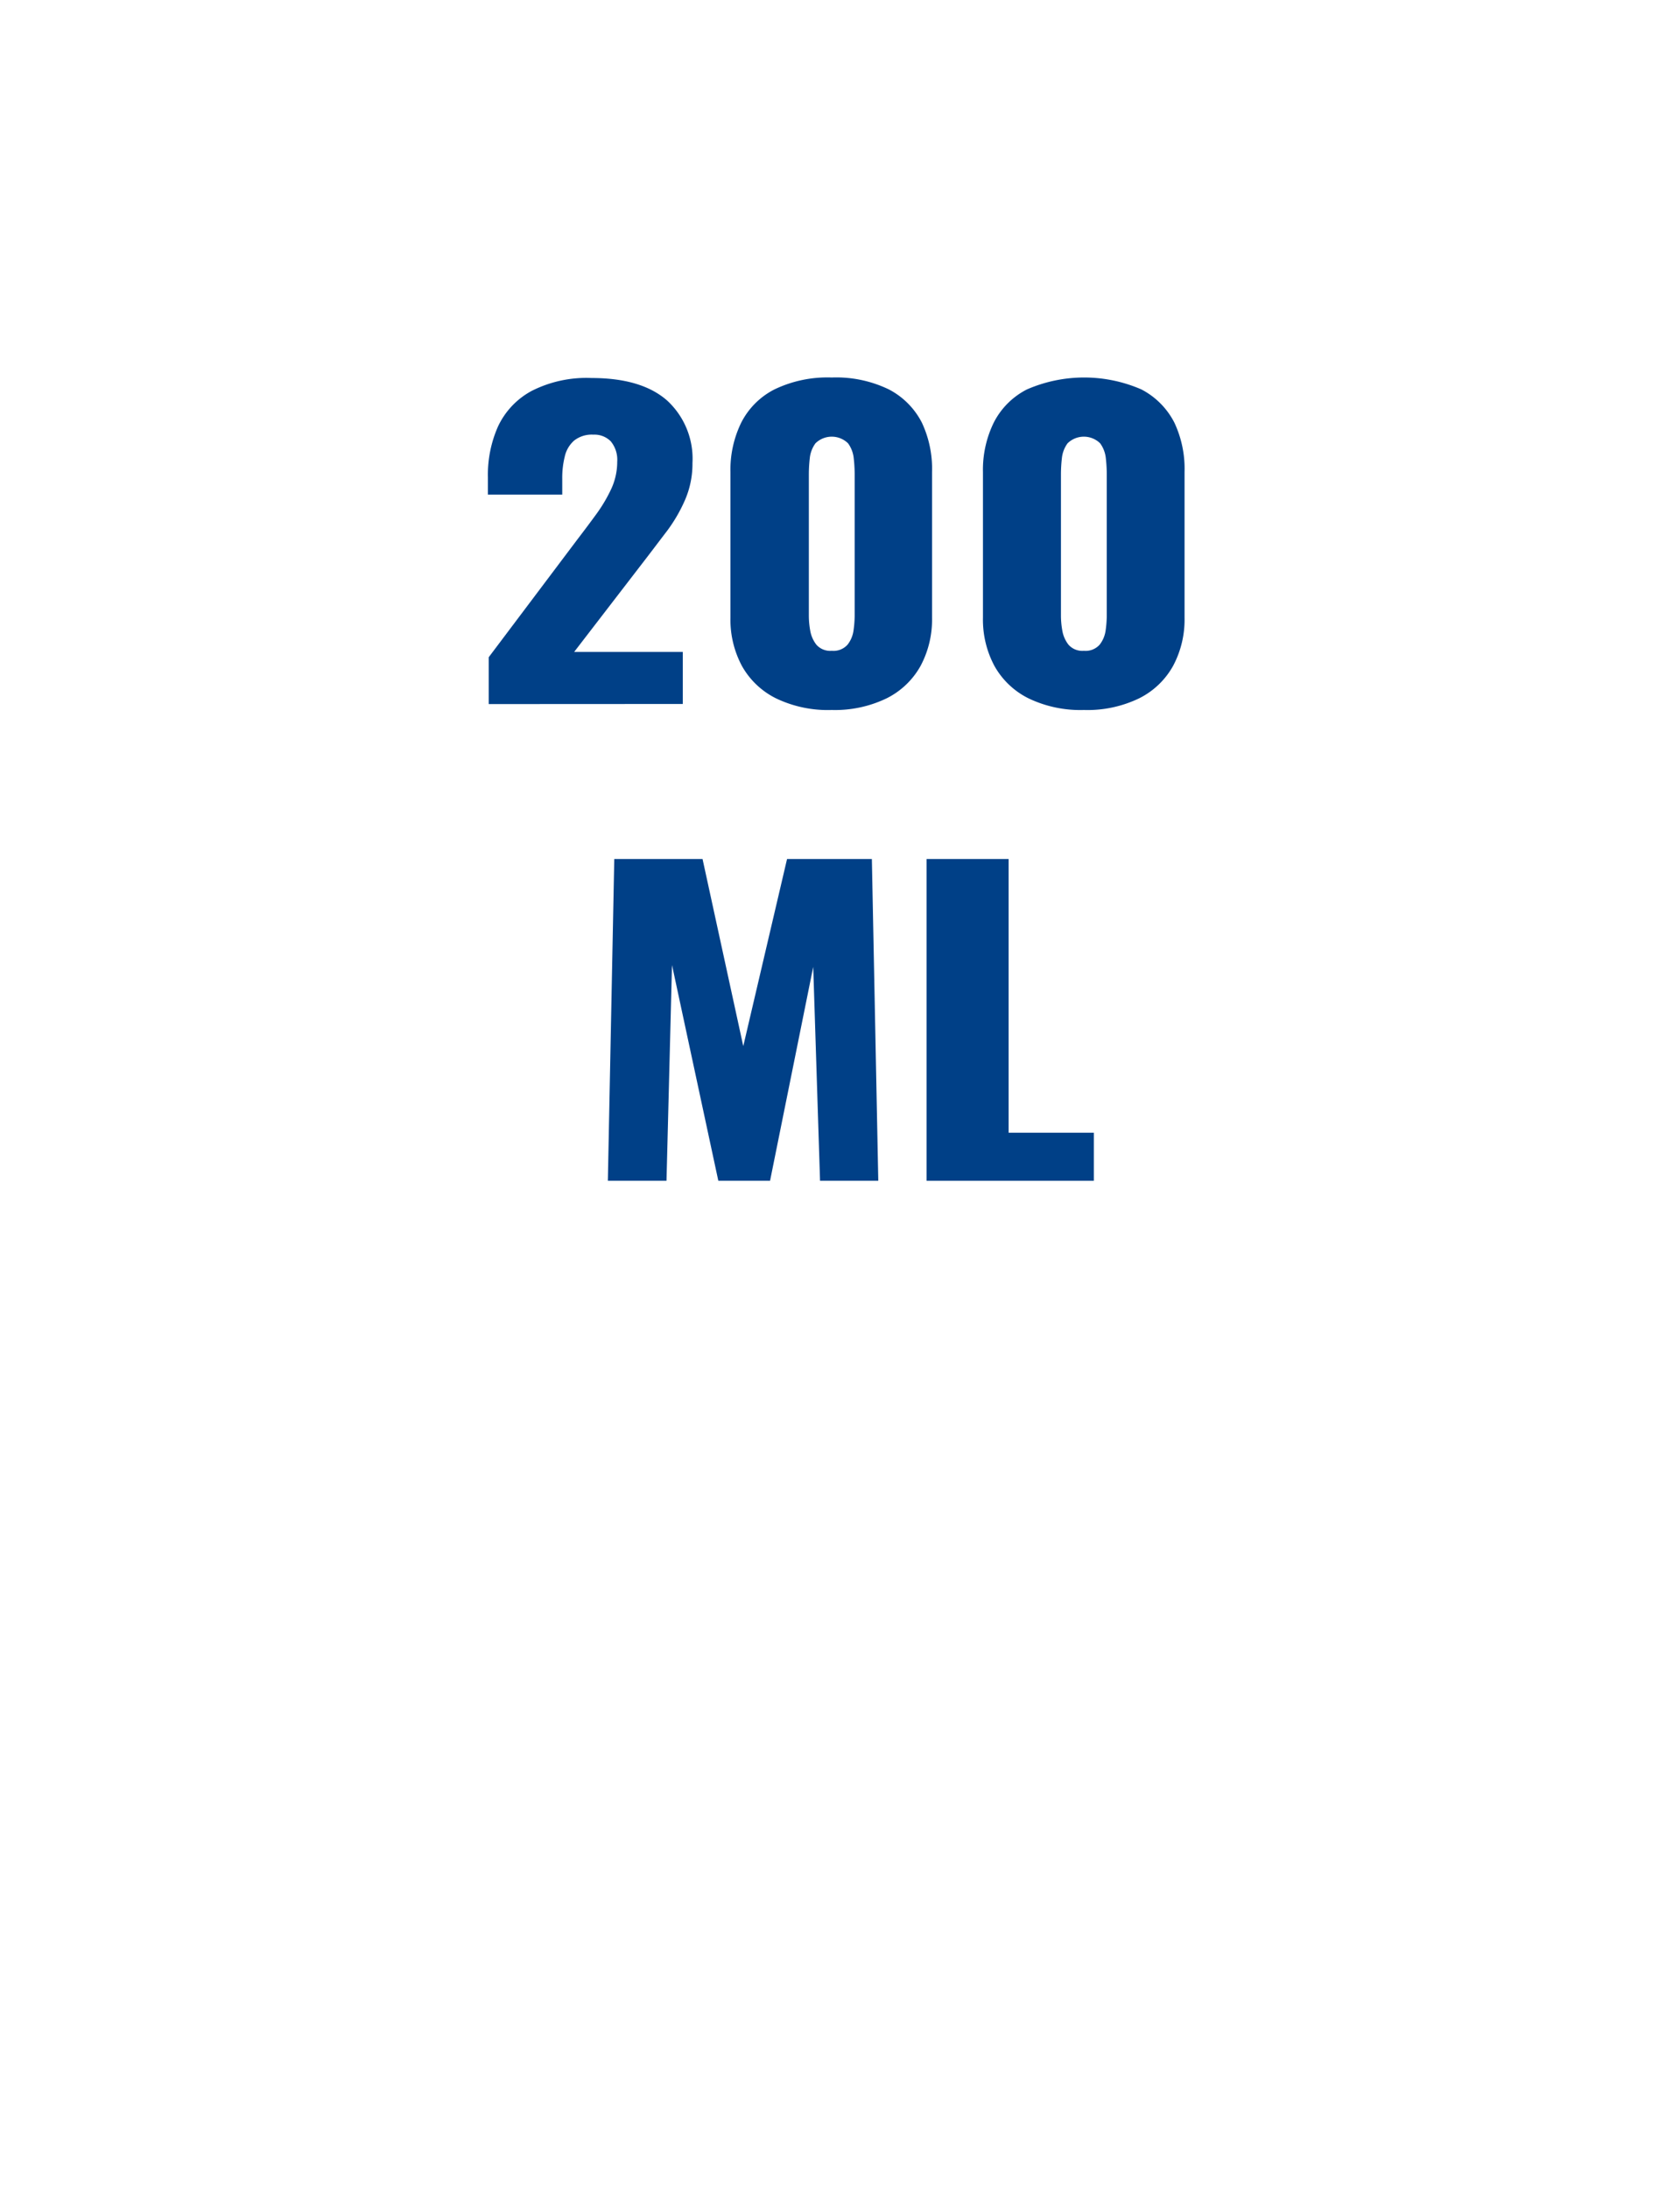 <svg xmlns="http://www.w3.org/2000/svg" viewBox="0 0 165 214.89"><defs><style>.cls-1{fill:#004087;}</style></defs><title>200_ML_SAMO</title><g id="Warstwa_1" data-name="Warstwa 1"><path class="cls-1" d="M48,69.12v-4.6L56.75,52.9c.66-.86,1.28-1.69,1.87-2.5a14.85,14.85,0,0,0,1.44-2.46,6.35,6.35,0,0,0,.56-2.61,2.85,2.85,0,0,0-.63-2,2.25,2.25,0,0,0-1.71-.66,2.79,2.79,0,0,0-1.89.58,2.93,2.93,0,0,0-.92,1.56A8.67,8.67,0,0,0,55.22,47v1.56h-7.3V46.85a11.66,11.66,0,0,1,1-5,7.65,7.65,0,0,1,3.29-3.47,11.88,11.88,0,0,1,5.89-1.27c3.28,0,5.74.74,7.41,2.2a7.76,7.76,0,0,1,2.5,6.15,8.92,8.92,0,0,1-.7,3.55,15.25,15.25,0,0,1-1.84,3.17c-.77,1-1.59,2.1-2.46,3.22L56.39,64H67.06v5.11Z"/><path class="cls-1" d="M81.69,69.7a11.75,11.75,0,0,1-5.49-1.15,7.8,7.8,0,0,1-3.33-3.17,9.61,9.61,0,0,1-1.13-4.72V46.34a10.53,10.53,0,0,1,1.06-4.85,7.44,7.44,0,0,1,3.26-3.26,12,12,0,0,1,5.63-1.17,11.85,11.85,0,0,1,5.61,1.17,7.55,7.55,0,0,1,3.24,3.26,10.66,10.66,0,0,1,1,4.85V60.66a9.63,9.63,0,0,1-1.12,4.7,7.78,7.78,0,0,1-3.33,3.19A11.66,11.66,0,0,1,81.69,69.7Zm0-5.81a1.85,1.85,0,0,0,1.55-.6,2.88,2.88,0,0,0,.59-1.41,10.84,10.84,0,0,0,.11-1.38v-14a14.24,14.24,0,0,0-.09-1.5,3,3,0,0,0-.56-1.48,2.29,2.29,0,0,0-3.2,0A3,3,0,0,0,79.53,45a14.24,14.24,0,0,0-.09,1.5v14a8.34,8.34,0,0,0,.13,1.38,3.1,3.1,0,0,0,.61,1.41A1.81,1.81,0,0,0,81.69,63.89Z"/><path class="cls-1" d="M106.45,69.7A11.75,11.75,0,0,1,101,68.55a7.8,7.8,0,0,1-3.33-3.17,9.61,9.61,0,0,1-1.13-4.72V46.34a10.53,10.53,0,0,1,1.06-4.85,7.44,7.44,0,0,1,3.26-3.26,14.08,14.08,0,0,1,11.24,0,7.55,7.55,0,0,1,3.24,3.26,10.66,10.66,0,0,1,1,4.85V60.66a9.63,9.63,0,0,1-1.12,4.7,7.78,7.78,0,0,1-3.33,3.19A11.66,11.66,0,0,1,106.45,69.7Zm0-5.81a1.85,1.85,0,0,0,1.55-.6,2.88,2.88,0,0,0,.59-1.41,10.84,10.84,0,0,0,.11-1.38v-14a14.24,14.24,0,0,0-.09-1.5,3,3,0,0,0-.56-1.48,2.29,2.29,0,0,0-3.2,0,3,3,0,0,0-.56,1.48,14.24,14.24,0,0,0-.09,1.5v14a8.34,8.34,0,0,0,.13,1.38,3.1,3.1,0,0,0,.61,1.41A1.81,1.81,0,0,0,106.45,63.89Z"/><path class="cls-1" d="M59.7,115.92l.63-31.59H69l4,18.37L77.3,84.33h8.33l.63,31.59H80.54l-.67-21-4.24,21H70.55L66,94.74l-.54,21.18Z"/><path class="cls-1" d="M91,115.92V84.33h8.06V111.2h8.37v4.72Z"/></g></svg>